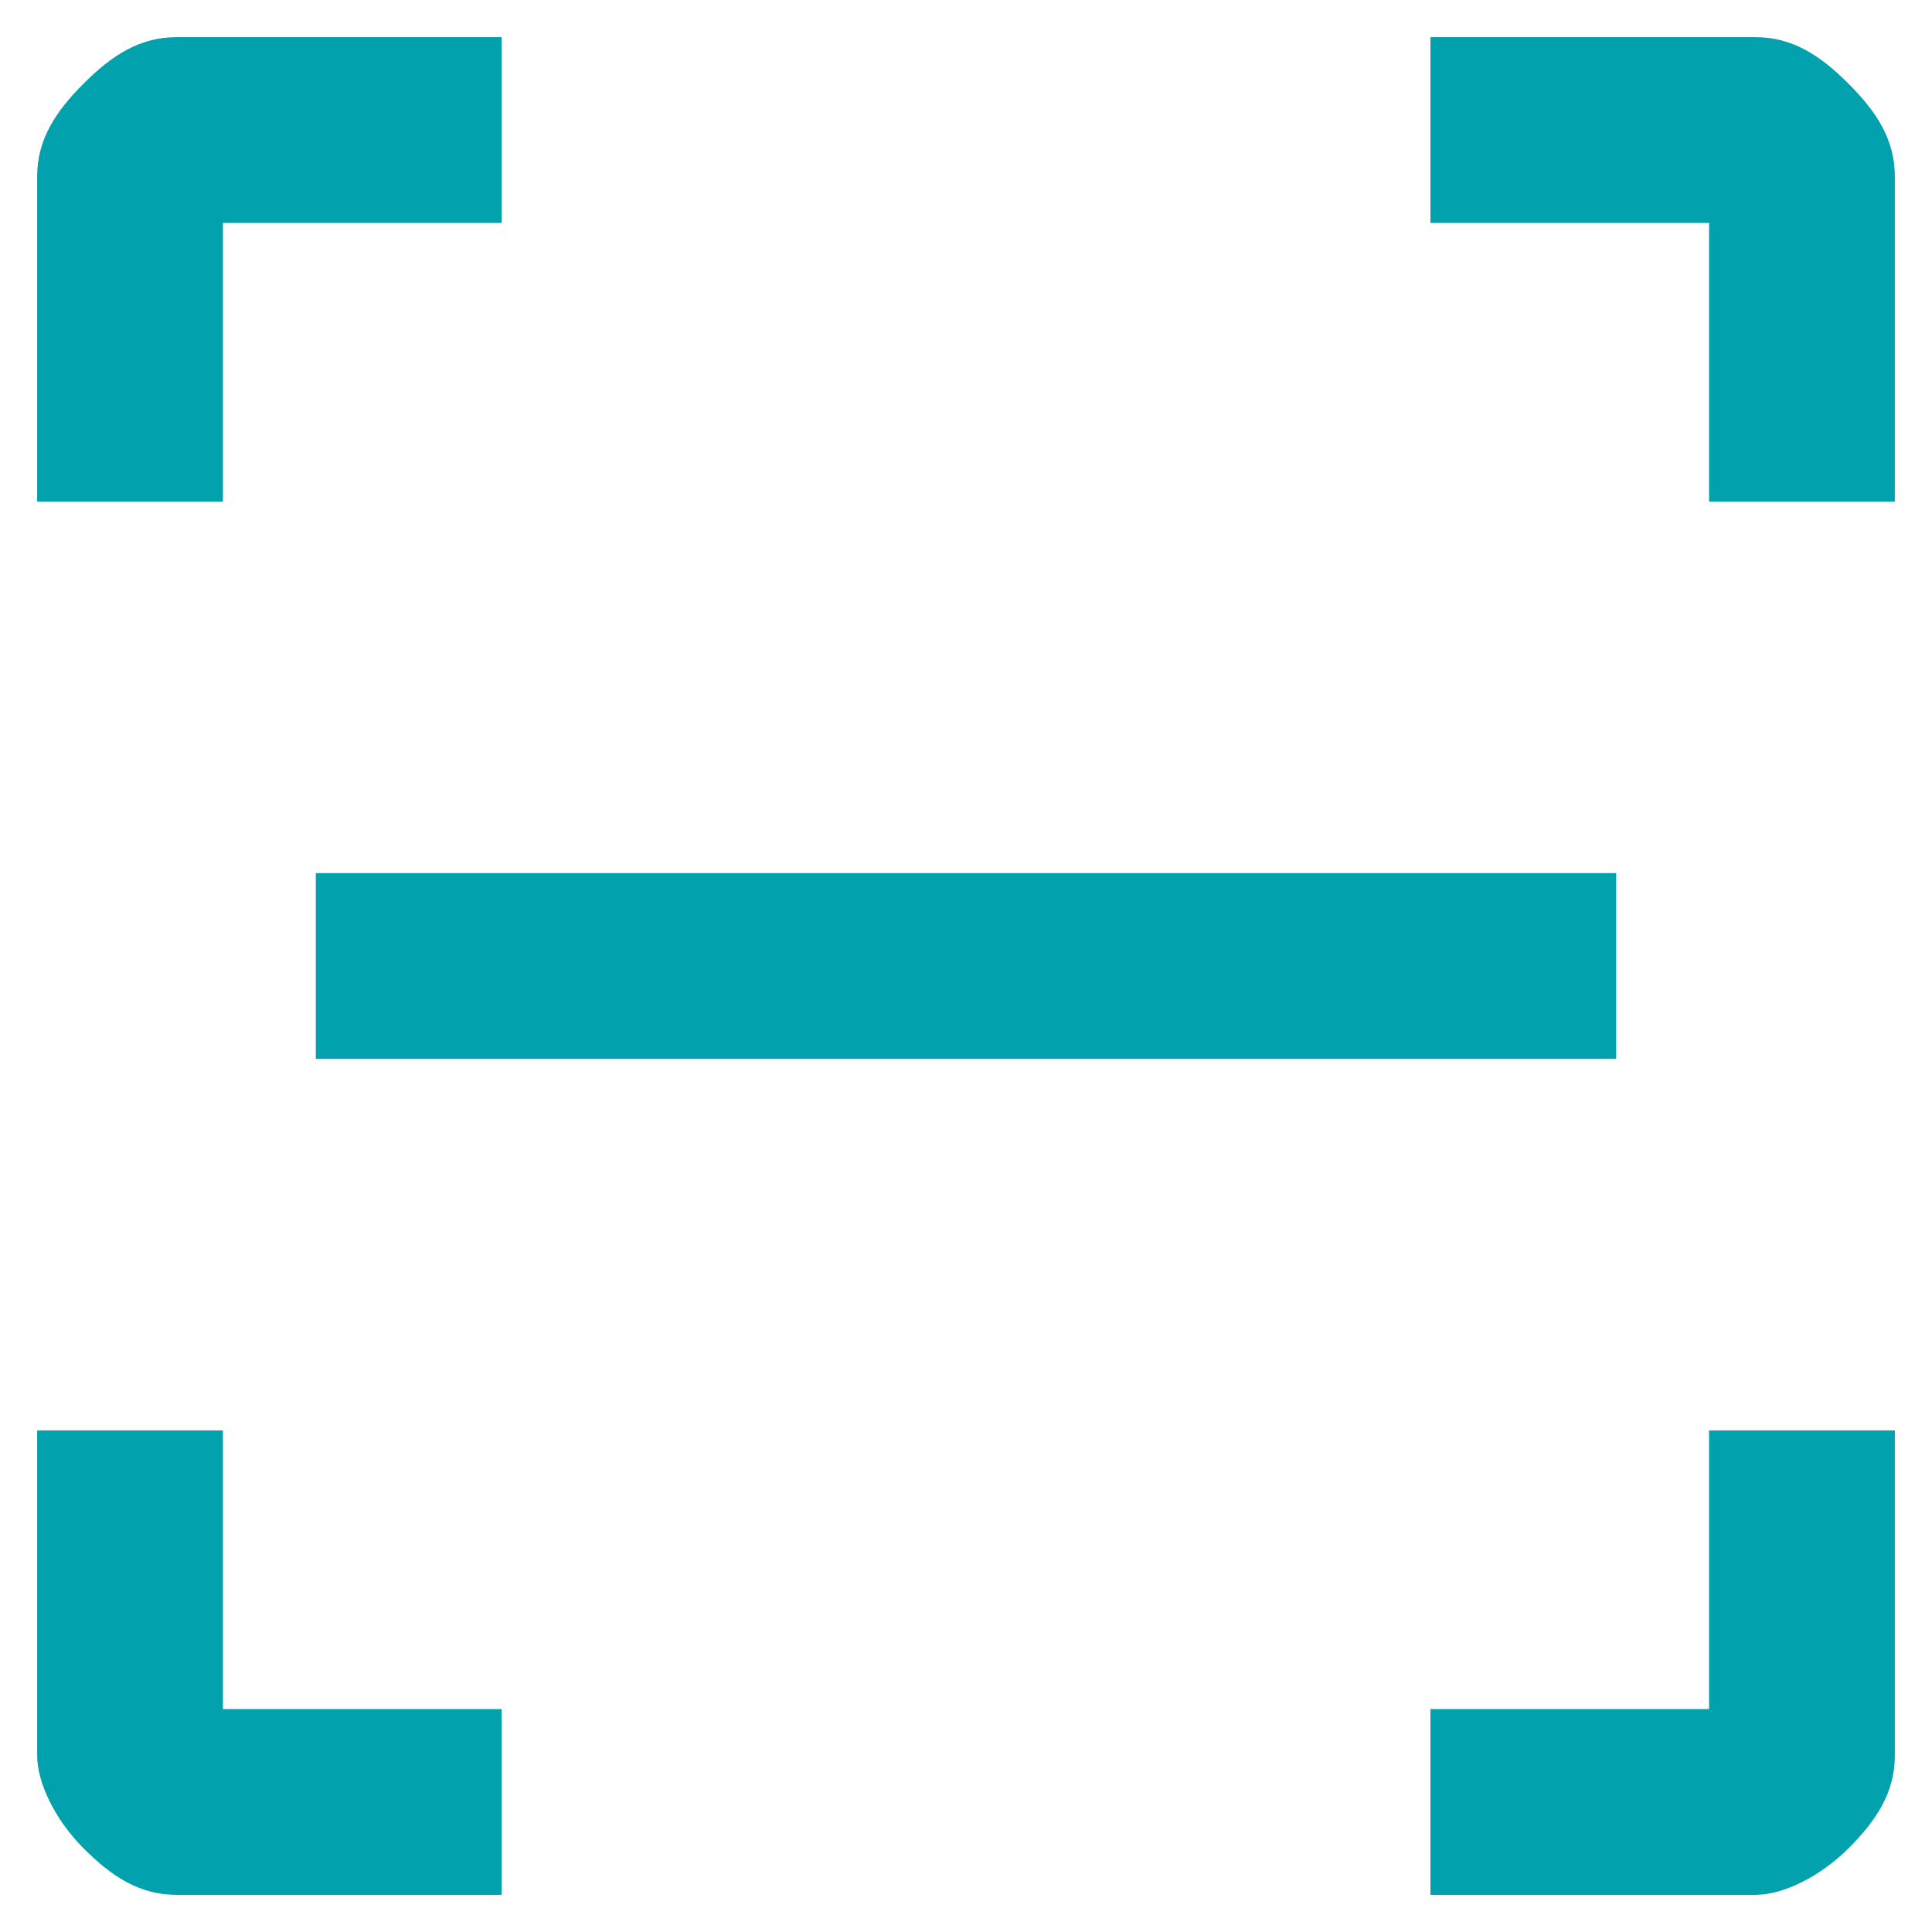 <svg width="26" height="26" viewBox="0 0 26 26" fill="none" xmlns="http://www.w3.org/2000/svg">
<path d="M19.25 25.5V23H23V19.25H25.5V23.625C25.5 24.125 25.25 24.5 24.875 24.875C24.5 25.25 24 25.5 23.625 25.5H19.25ZM6.75 25.5H2.375C1.875 25.5 1.5 25.25 1.125 24.875C0.75 24.5 0.5 24 0.5 23.625V19.25H3V23H6.75V25.5ZM19.25 0.5H23.625C24.125 0.5 24.5 0.75 24.875 1.125C25.25 1.5 25.5 1.875 25.5 2.375V6.75H23V3H19.25V0.5ZM6.75 0.5V3H3V6.75H0.5V2.375C0.5 1.875 0.75 1.5 1.125 1.125C1.5 0.75 1.875 0.5 2.375 0.5H6.75ZM21.75 11.75H4.25V14.25H21.75V11.75Z" fill="#01A2AD"/>
</svg>
